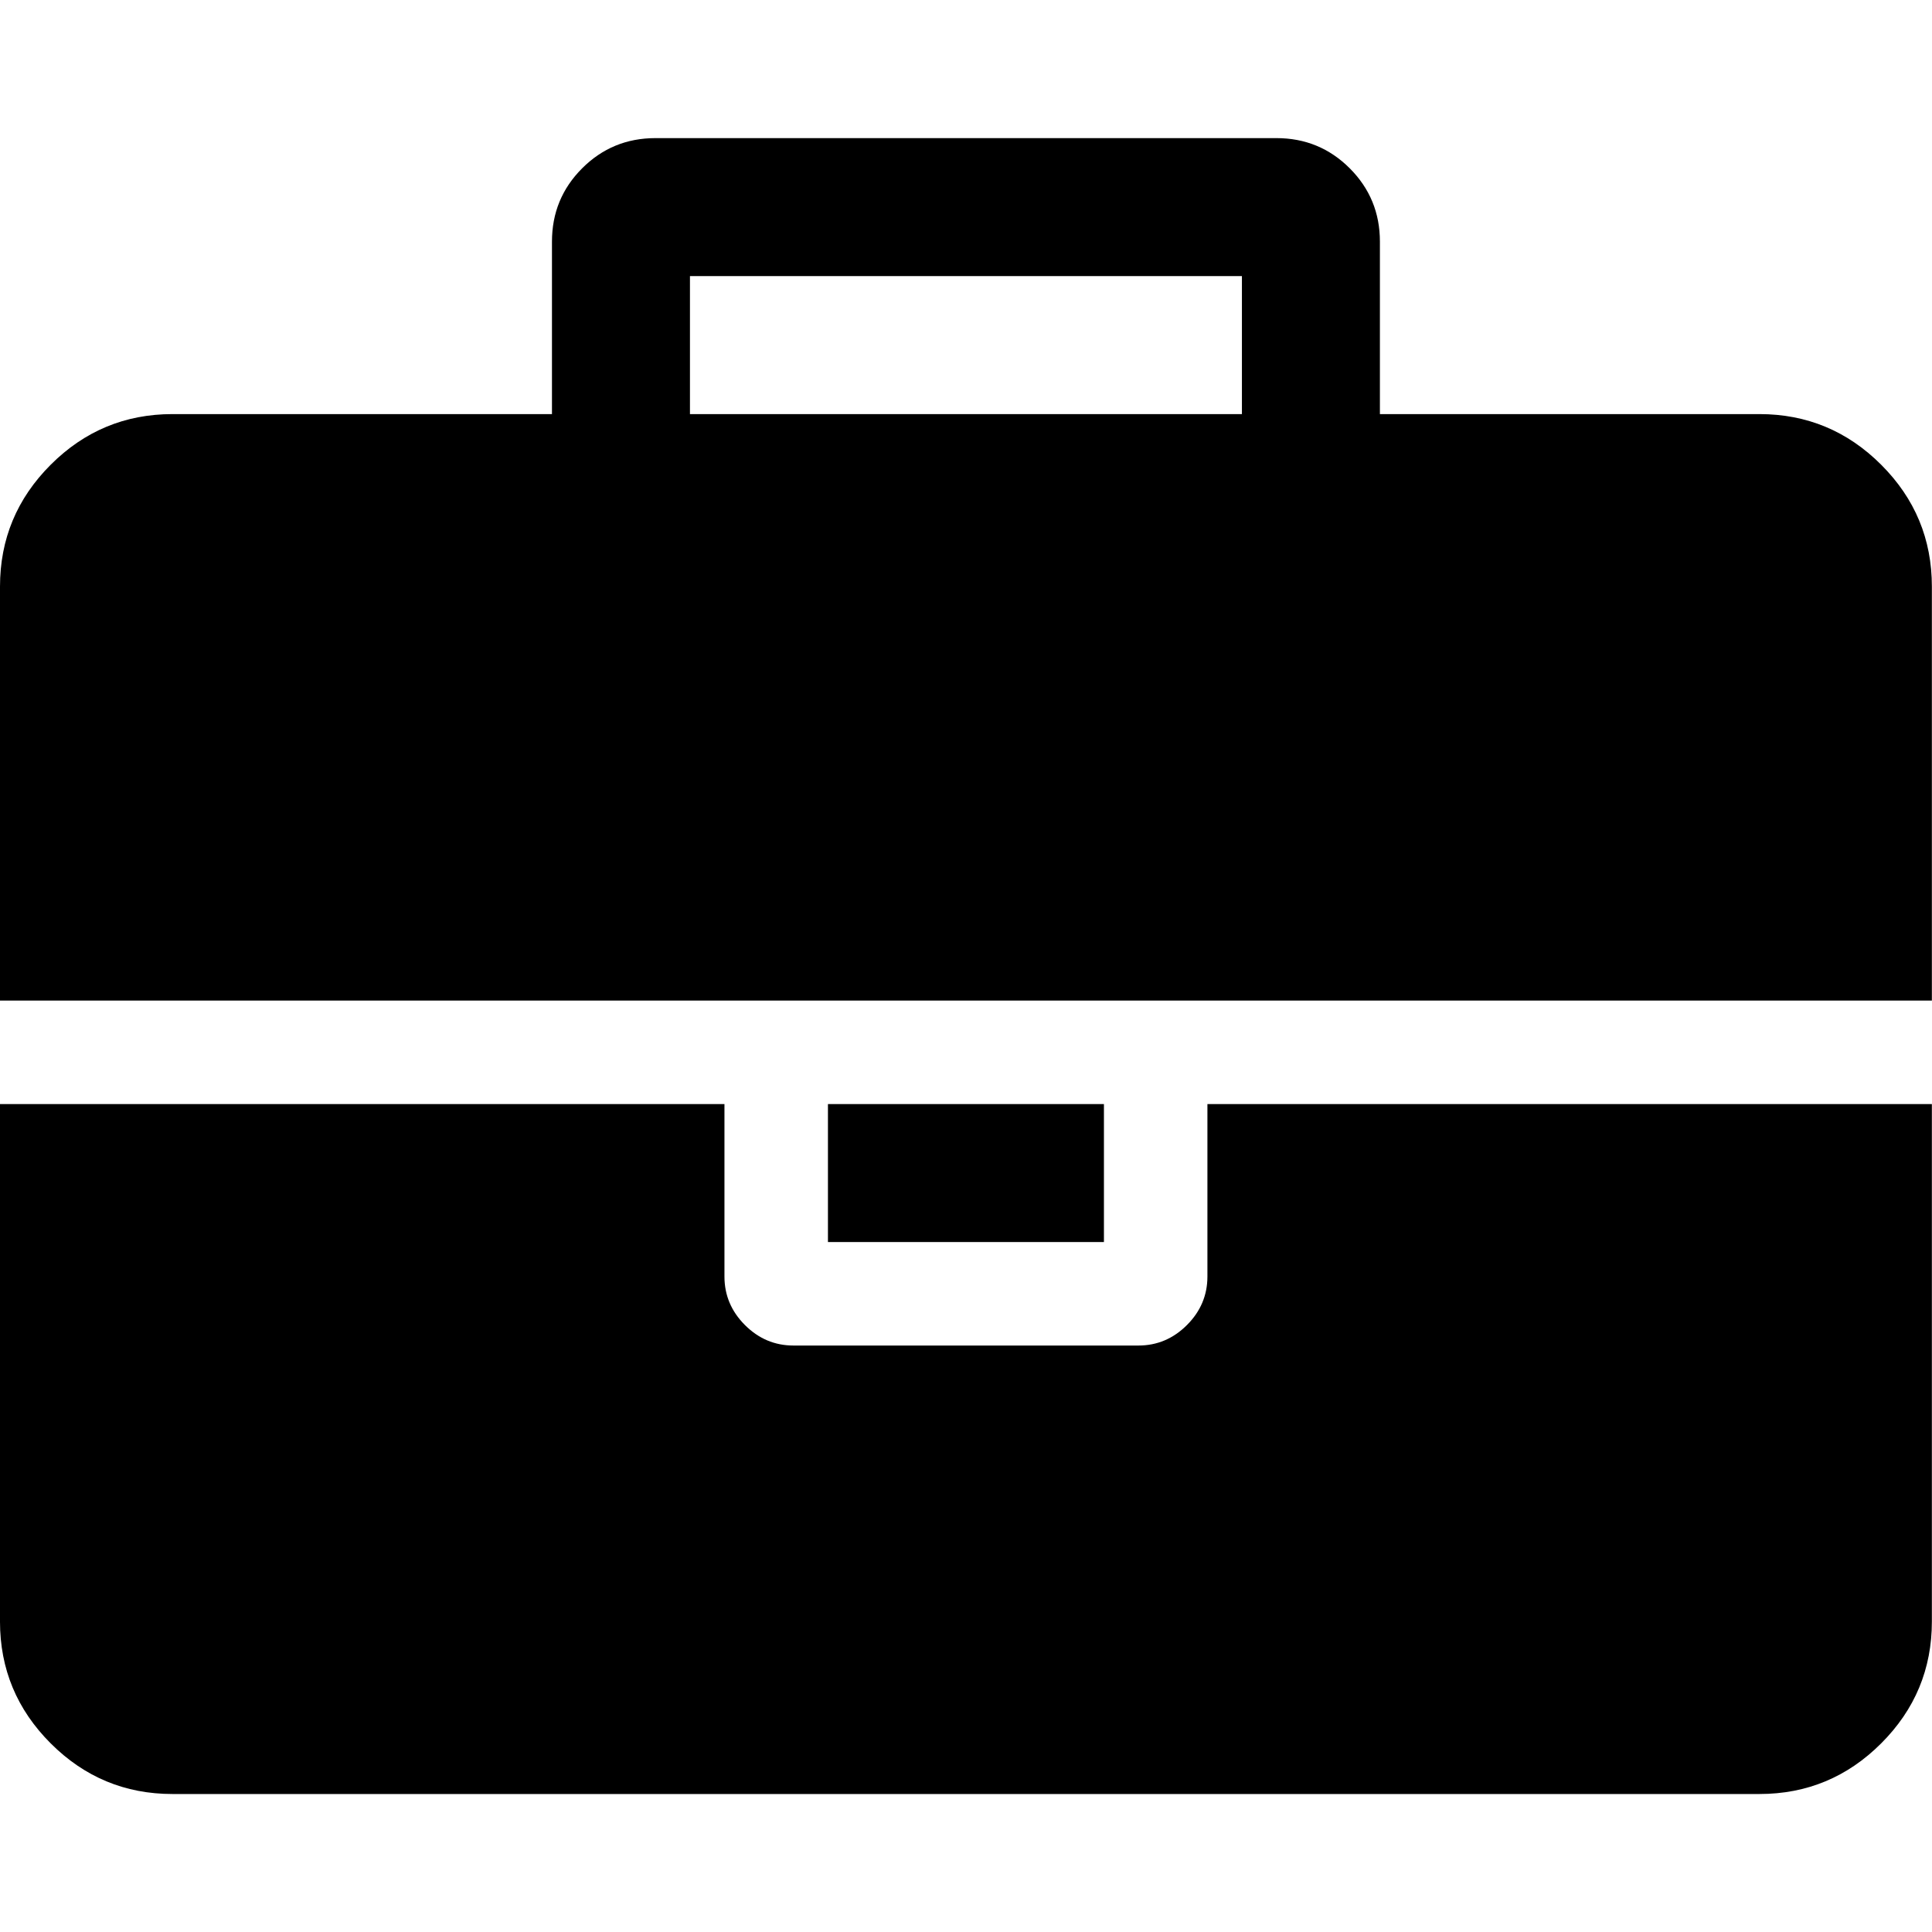 <svg height="1000" width="1000" xmlns="http://www.w3.org/2000/svg"><path d="M0 839.296v-267.84h374.976v89.28q0 14.508 10.602 25.11t25.11 10.602h178.56q14.508 0 25.11 -10.602t10.602 -25.11v-89.28h374.976v267.84q0 36.828 -26.226 63.054t-63.054 26.226h-821.376q-36.828 0 -63.054 -26.226t-26.226 -63.054zm0 -321.408v-214.272q0 -36.828 26.226 -63.054t63.054 -26.226h196.416v-89.28q0 -22.32 15.624 -37.944t37.944 -15.624h321.408q22.32 0 37.944 15.624t15.624 37.944v89.28h196.416q36.828 0 63.054 26.226t26.226 63.054v214.272h-999.936zm357.12 -303.552h285.696v-71.424h-285.696v71.424zm71.424 428.544v-71.424h142.848v71.424h-142.848z"/></svg>